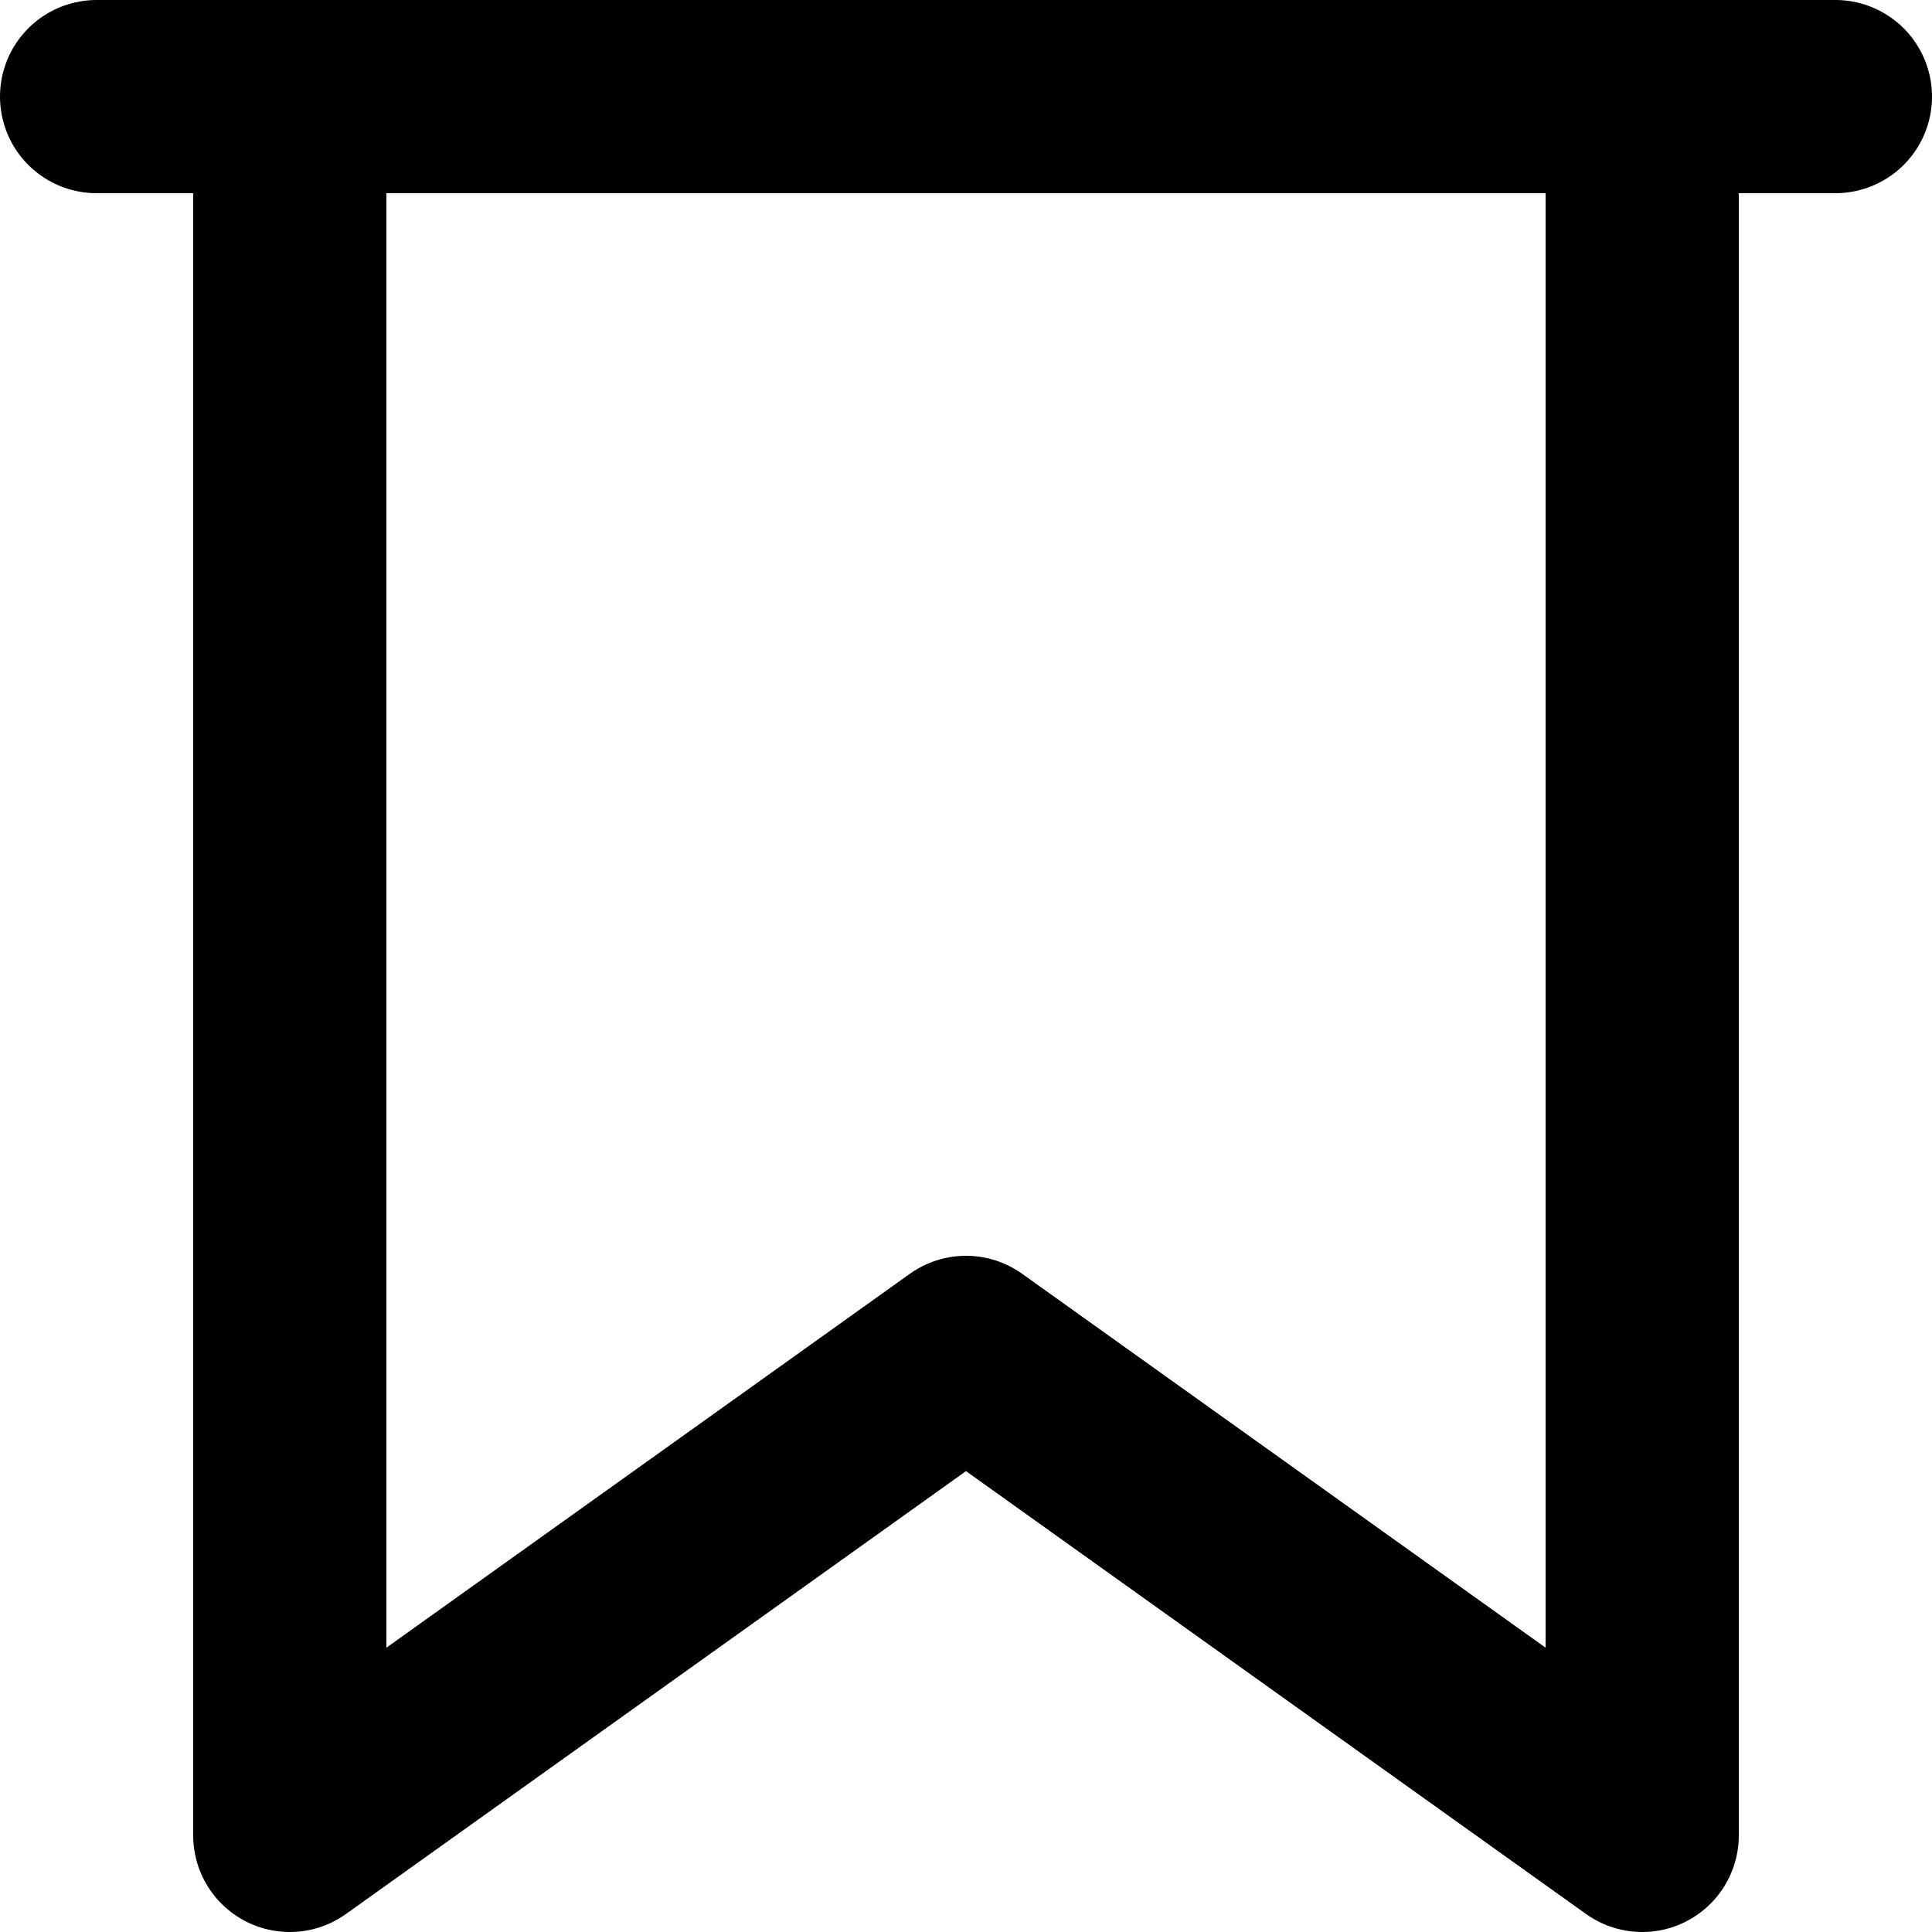 <svg xmlns="http://www.w3.org/2000/svg" viewBox="0 0 20 20" width="24" height="24" stroke="currentColor">
  <path d="M17,1V19l-7-5L3,19V1M1,1H19" fill="none" stroke-linecap="round" stroke-linejoin="round" stroke-width="2"/>
</svg>
